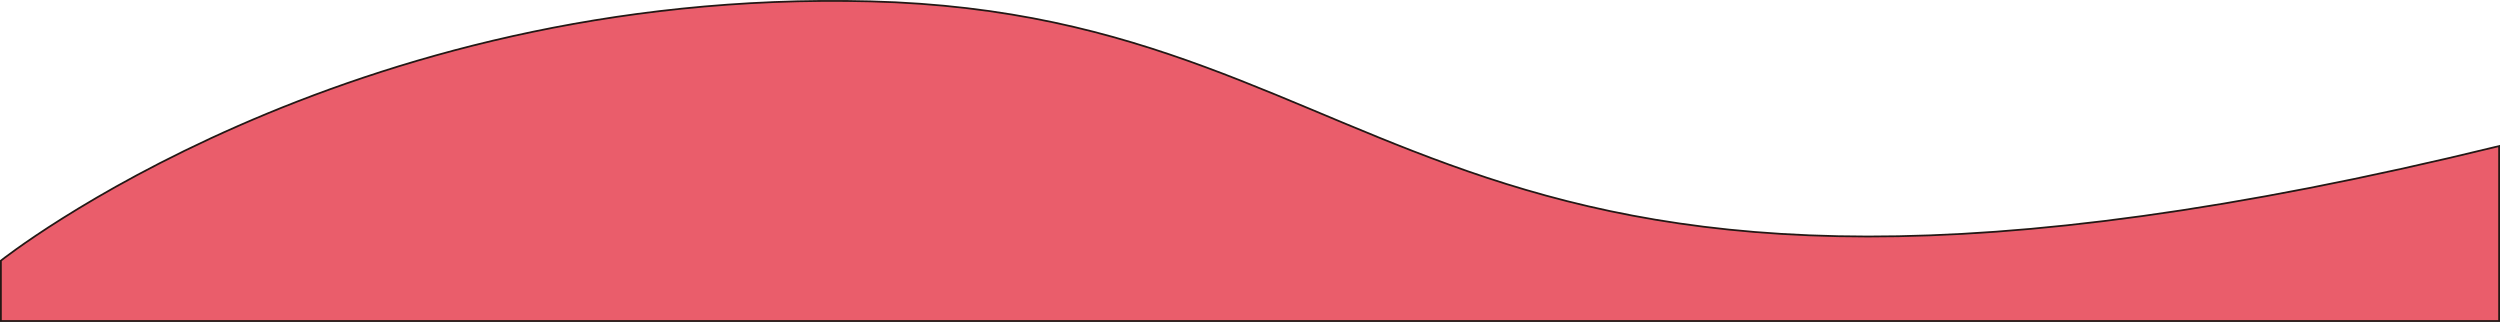 <svg id="레이어_1" data-name="레이어 1" xmlns="http://www.w3.org/2000/svg" viewBox="0 0 1401 180.42"><defs><style>.cls-1{fill:#ea5d6b;stroke:#231815;stroke-miterlimit:10;}</style></defs><path class="cls-1" d="M0,266.14S192.19,113.29,487.28,120.85c307.46,7.89,309.53,228.63,912.72,81.09V300H0Z" transform="translate(0.5 -120.08)"/></svg>